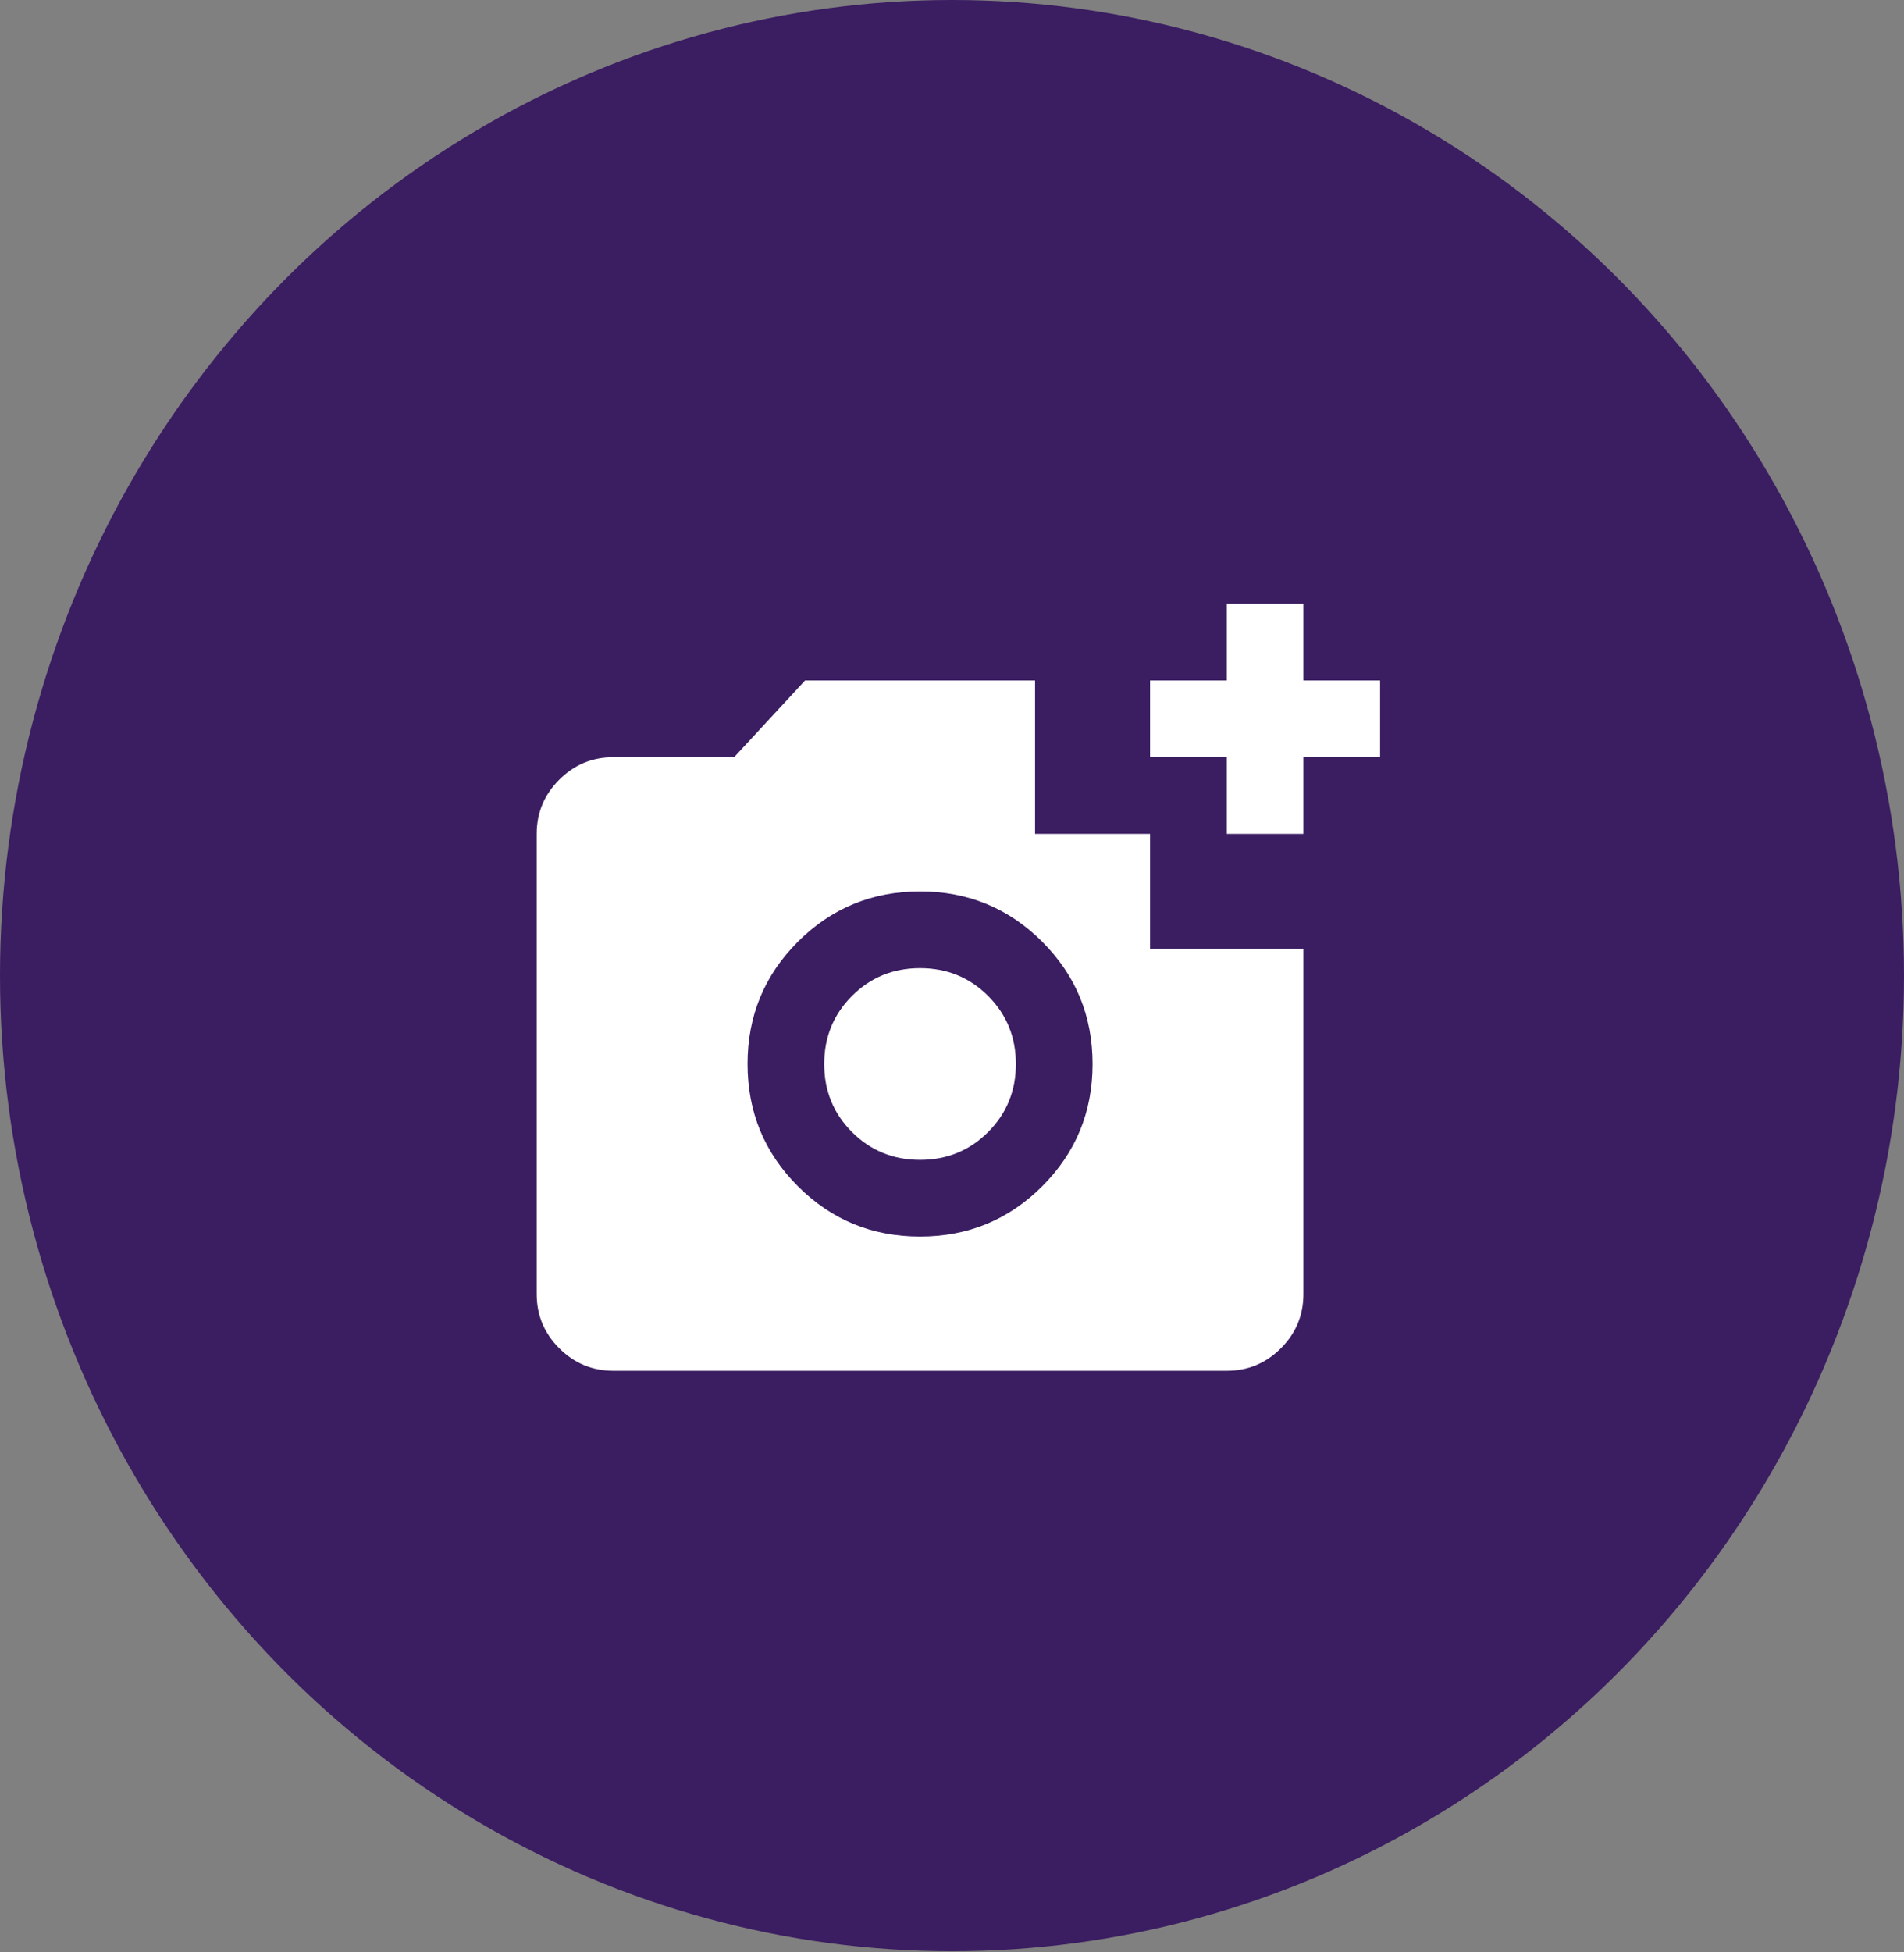 <svg width="121" height="124" viewBox="0 0 121 124" fill="none" xmlns="http://www.w3.org/2000/svg">
<rect x="0" y="0" width="121" height="124" fill="#808080" stroke="none"/>
<ellipse cx="60.5" cy="61.976" rx="60.5" ry="61.976" fill="#3B1D62"/>
<rect width="58.47" height="58.47" transform="translate(31.671 33.483)" fill="#3B1D62"/>
<path d="M38.98 87.081C37.64 87.081 36.492 86.603 35.538 85.648C34.583 84.693 34.106 83.546 34.107 82.208V52.973C34.107 51.633 34.585 50.486 35.54 49.531C36.495 48.576 37.642 48.099 38.98 48.101H46.654L51.161 43.228H65.778V52.973H73.087V60.282H82.832V82.208C82.832 83.548 82.355 84.695 81.4 85.65C80.445 86.606 79.298 87.082 77.96 87.081H38.98ZM58.47 78.554C61.515 78.554 64.104 77.487 66.237 75.355C68.369 73.222 69.434 70.634 69.433 67.591C69.433 64.545 68.367 61.956 66.234 59.824C64.102 57.691 61.514 56.626 58.47 56.627C55.425 56.627 52.836 57.694 50.703 59.826C48.571 61.959 47.505 64.547 47.507 67.591C47.507 70.636 48.573 73.225 50.706 75.357C52.838 77.49 55.426 78.555 58.47 78.554ZM58.47 73.681C56.764 73.681 55.323 73.092 54.145 71.915C52.968 70.737 52.379 69.296 52.379 67.591C52.379 65.885 52.968 64.444 54.145 63.266C55.323 62.089 56.764 61.5 58.47 61.5C60.175 61.5 61.617 62.089 62.794 63.266C63.972 64.444 64.56 65.885 64.56 67.591C64.56 69.296 63.972 70.737 62.794 71.915C61.617 73.092 60.175 73.681 58.47 73.681ZM77.96 52.973V48.101H73.087V43.228H77.96V38.356H82.832V43.228H87.705V48.101H82.832V52.973H77.96Z" fill="white"/>
</svg>